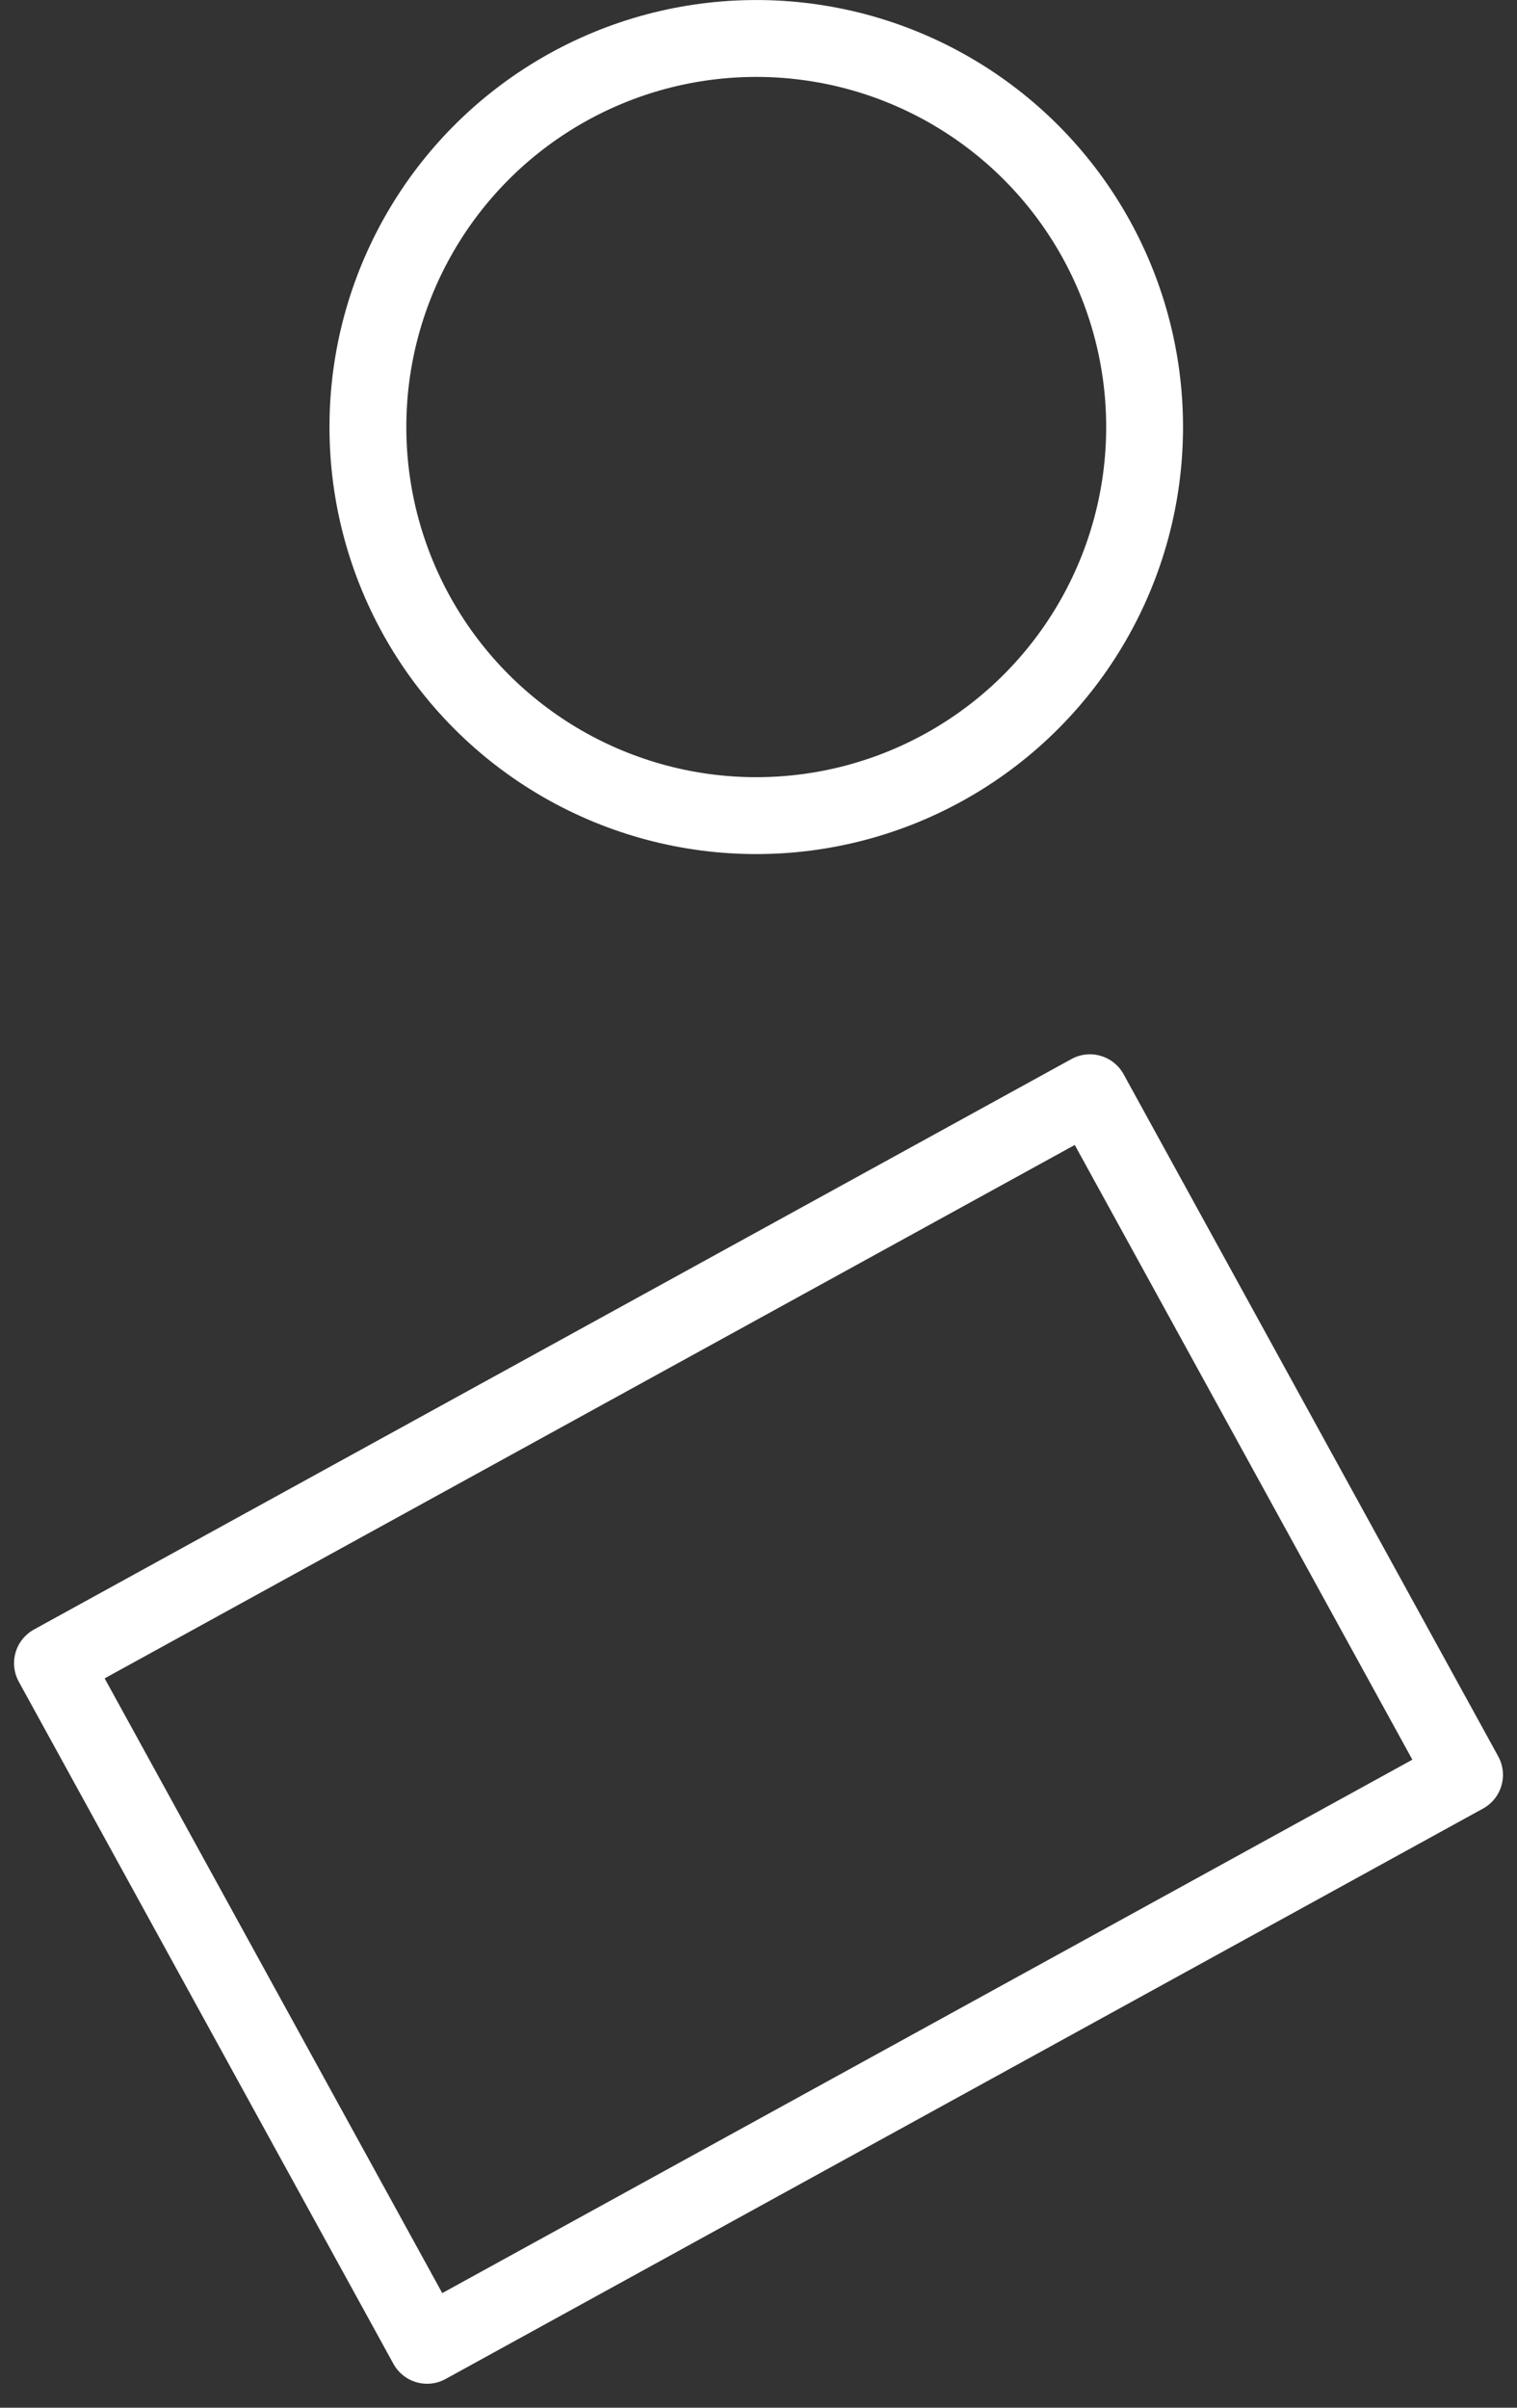 <svg xmlns="http://www.w3.org/2000/svg" width="29" height="46" viewBox="0 0 29 46" fill="none"><rect x="0" y="0" width="29" height="46" fill="#333333" stroke="none"/><circle cx="14.457" cy="8.159" r="7.424" stroke="white" stroke-width="1.469"></circle><rect x="1.003" y="31.776" width="22.63" height="14.87" transform="rotate(-28.79 1.003 31.776)" stroke="white" stroke-width="1.469" stroke-linejoin="round"></rect></svg>